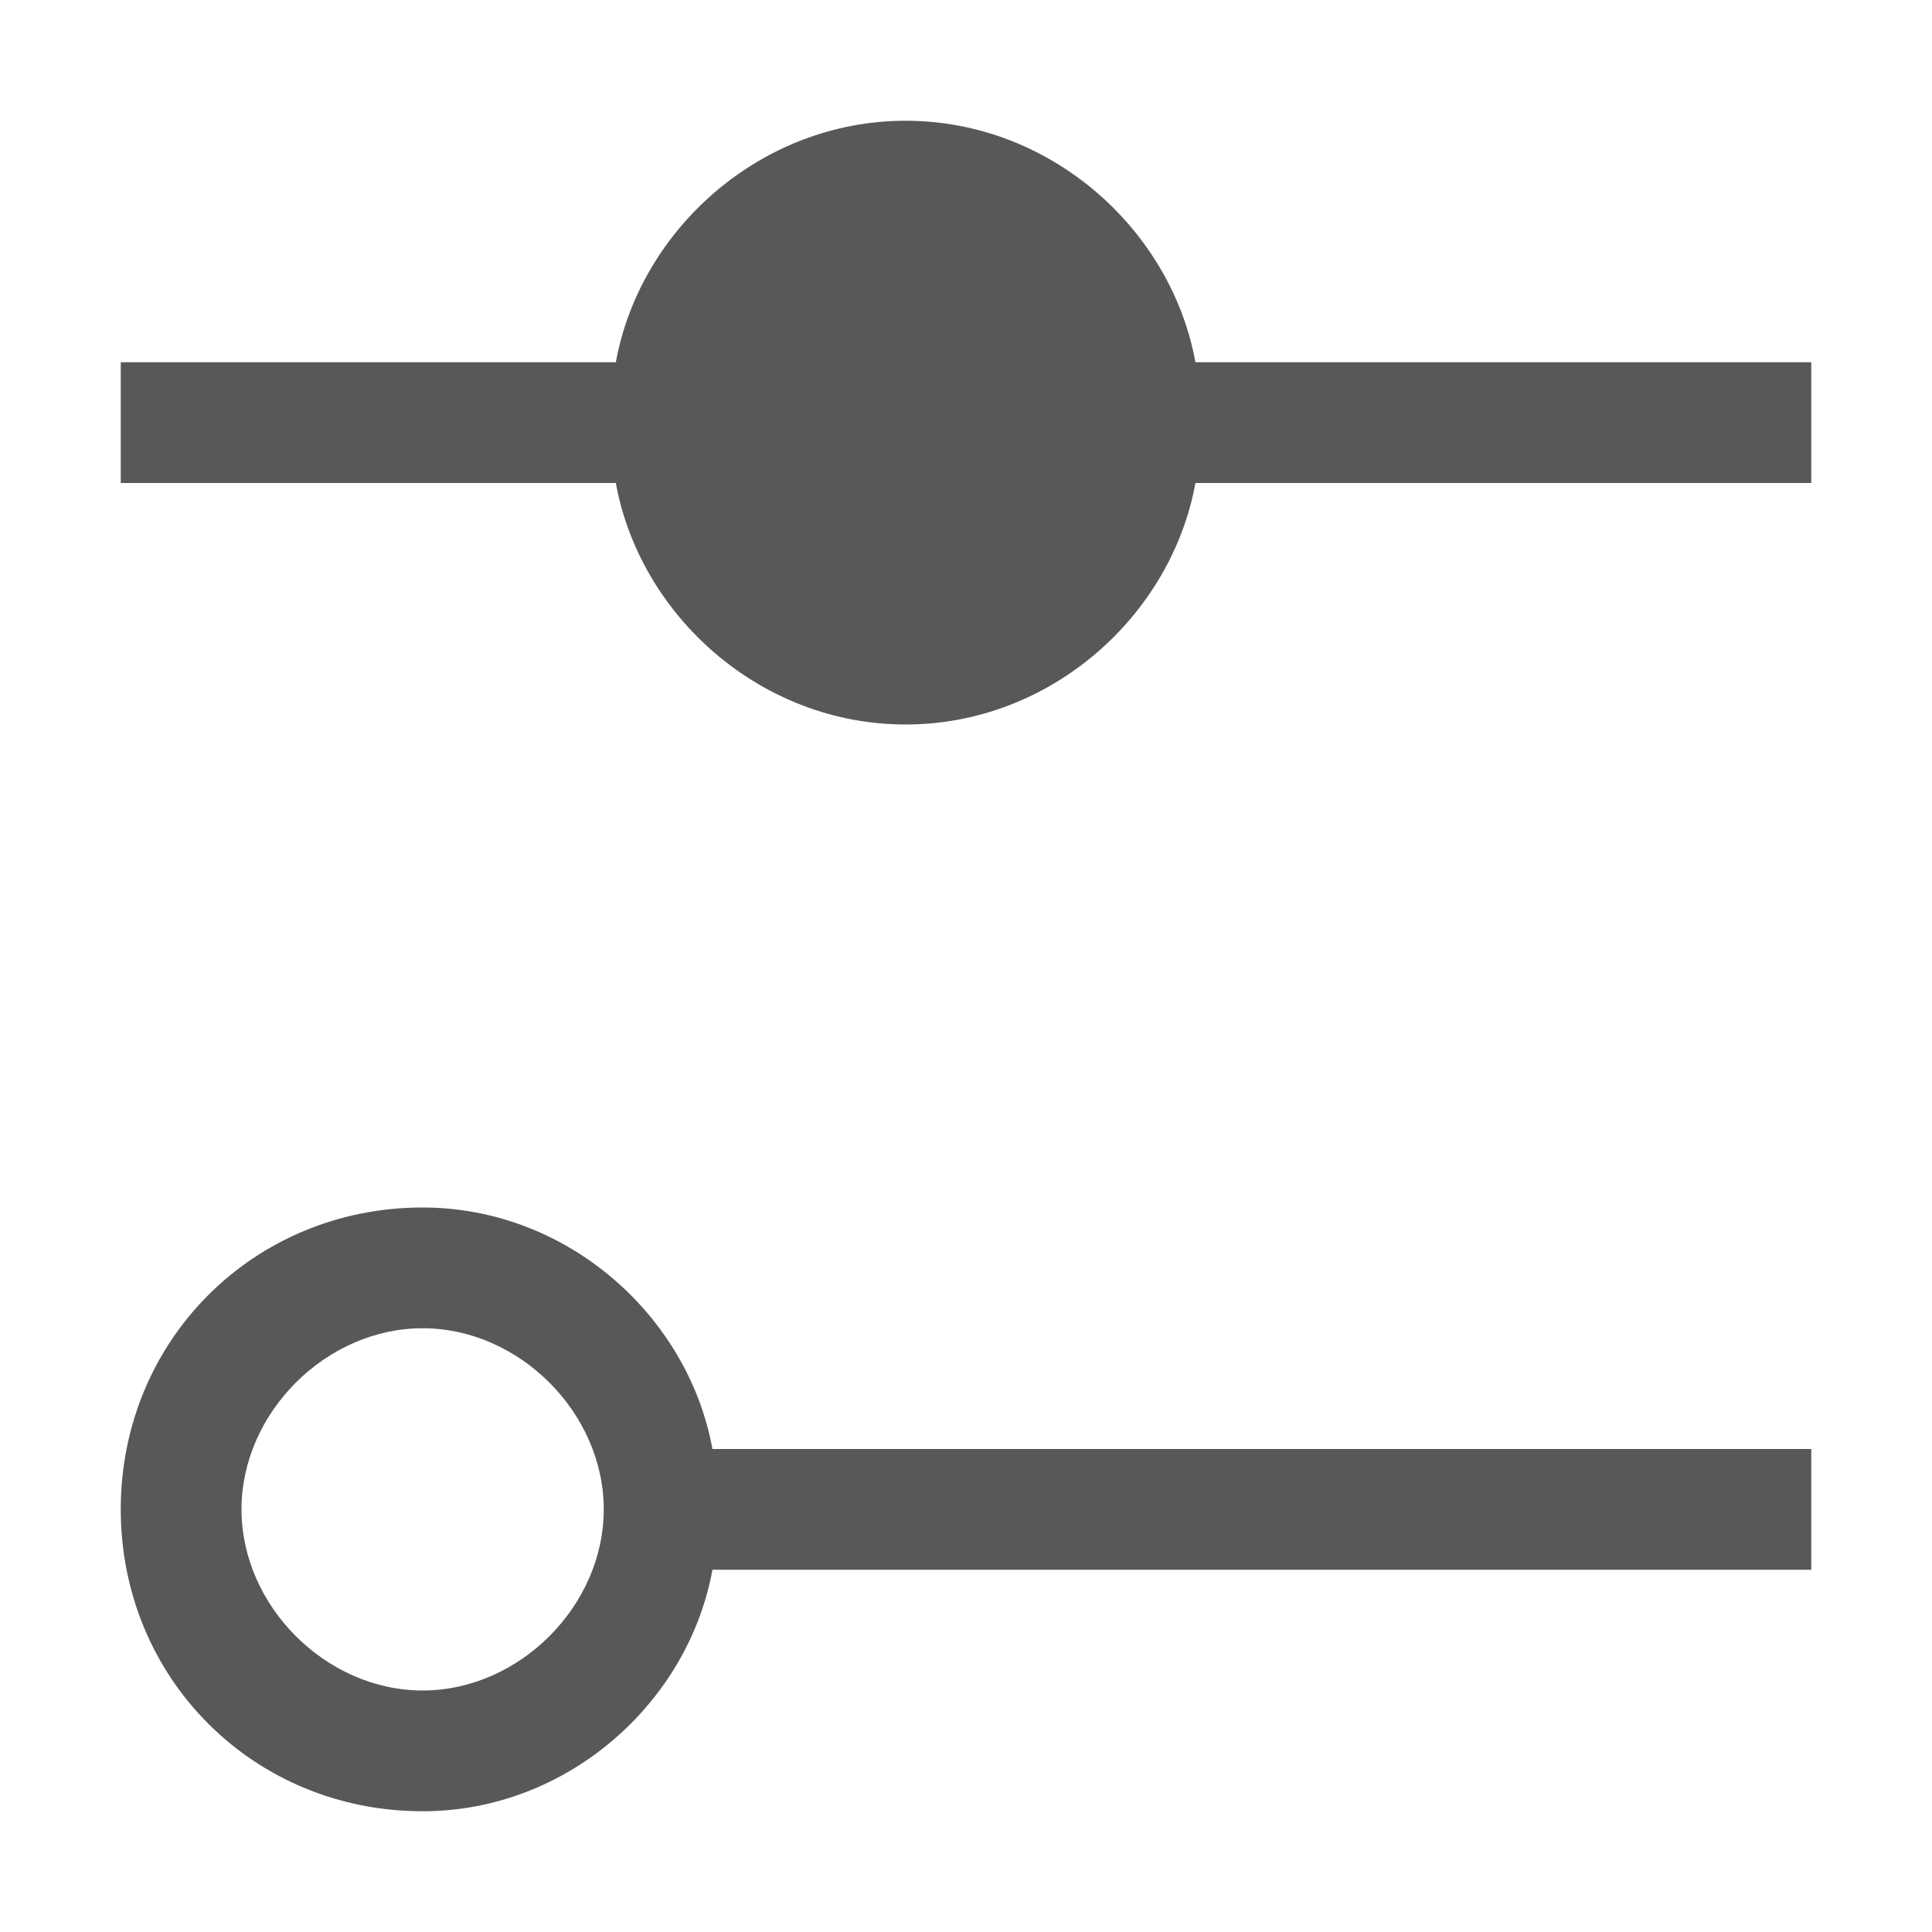 <?xml version="1.0" encoding="utf-8"?>
<!-- Generator: Adobe Illustrator 23.0.1, SVG Export Plug-In . SVG Version: 6.00 Build 0)  -->
<svg version="1.1" id="图层_1" xmlns="http://www.w3.org/2000/svg" xmlns:xlink="http://www.w3.org/1999/xlink" x="0px" y="0px"
	 viewBox="0 0 16 16" style="enable-background:new 0 0 16 16;" xml:space="preserve">
<style type="text/css">
	.st0{opacity:0.75;}
	.st1{fill:#1F2022;}
</style>
<title>调整</title>
<g class="st0">
	<path class="st1" d="M3.5,10C2.1,10,1,11.1,1,12.5S2.1,15,3.5,15c1.2,0,2.2-0.9,2.4-2H15v-1H5.9C5.7,10.9,4.7,10,3.5,10z M3.5,14
		C2.7,14,2,13.3,2,12.5S2.7,11,3.5,11S5,11.7,5,12.5S4.3,14,3.5,14z"/>
	<path class="st1" d="M9.9,3C9.7,1.9,8.7,1,7.5,1S5.3,1.9,5.1,3H1v1h4.1c0.2,1.1,1.2,2,2.4,2s2.2-0.9,2.4-2H15V3H9.9z"/>
</g>
</svg>
